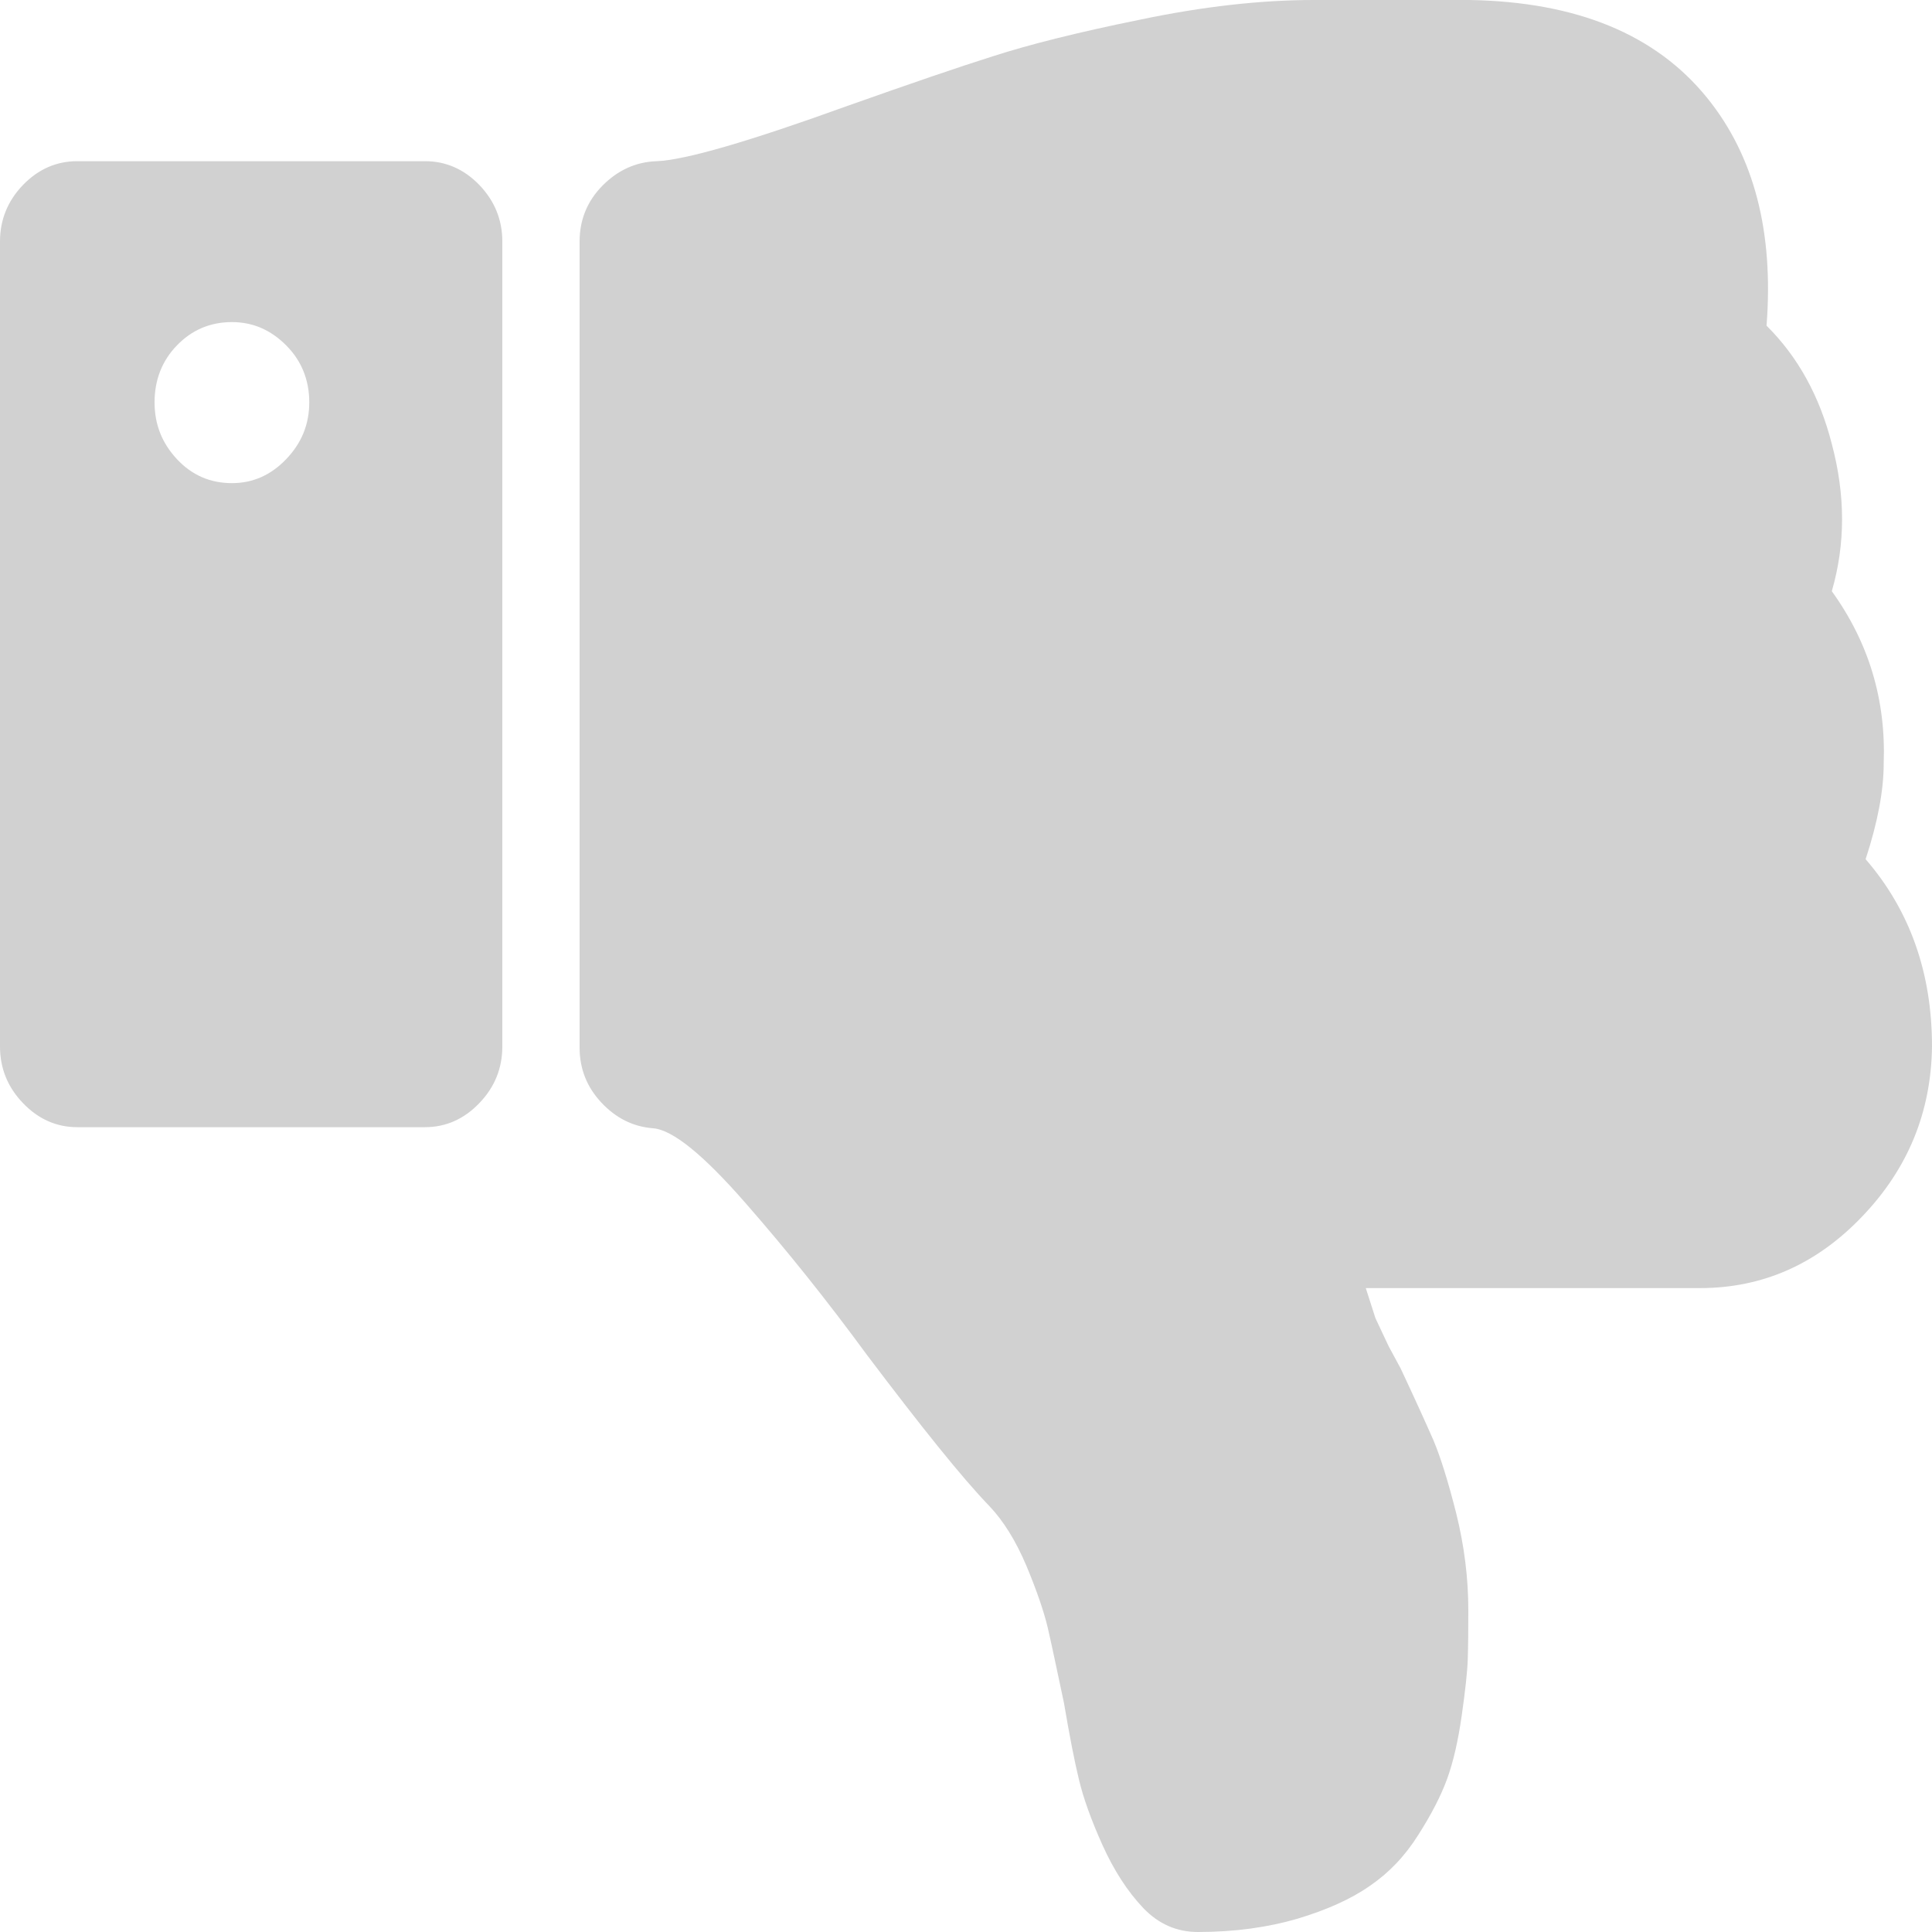 <?xml version="1.0" encoding="UTF-8"?>
<svg width="14px" height="14px" viewBox="0 0 14 14" version="1.1" xmlns="http://www.w3.org/2000/svg" xmlns:xlink="http://www.w3.org/1999/xlink">
    <!-- Generator: Sketch 49 (51002) - http://www.bohemiancoding.com/sketch -->
    <title>thumbs_down</title>
    <desc>Created with Sketch.</desc>
    <defs></defs>
    <g id="Desktop" stroke="none" stroke-width="1" fill="none" fill-rule="evenodd">
        <g id="02-Desktop---Video-Player" transform="translate(-719, -687)" fill="#D1D1D1">
            <g id="Video-Stats" transform="translate(50, 680)">
                <path d="M671.074,9.503 C670.963,9.391 670.832,9.334 670.681,9.334 C670.523,9.334 670.39,9.391 670.282,9.503 C670.174,9.614 670.12,9.754 670.12,9.915 C670.12,10.076 670.174,10.211 670.282,10.327 C670.39,10.443 670.523,10.501 670.681,10.501 C670.832,10.501 670.963,10.443 671.074,10.327 C671.185,10.211 671.241,10.076 671.241,9.915 C671.241,9.754 671.185,9.614 671.074,9.503 M672.473,14.994 C672.363,15.109 672.231,15.168 672.08,15.168 L669.56,15.168 C669.409,15.168 669.277,15.109 669.167,14.994 C669.056,14.879 669,14.742 669,14.583 L669,8.749 C669,8.593 669.056,8.455 669.167,8.34 C669.277,8.226 669.409,8.168 669.56,8.168 L672.08,8.168 C672.231,8.168 672.363,8.226 672.473,8.34 C672.584,8.455 672.64,8.593 672.64,8.749 L672.64,14.583 C672.64,14.742 672.584,14.879 672.473,14.994 M682.65,12.532 C682.667,12.071 682.542,11.656 682.274,11.284 C682.373,10.943 682.373,10.589 682.274,10.217 C682.186,9.872 682.029,9.586 681.801,9.36 C681.854,8.681 681.711,8.131 681.372,7.711 C680.999,7.249 680.425,7.013 679.648,7 L679.333,7 L678.669,7 L678.52,7 C678.136,7 677.716,7.047 677.259,7.143 C676.805,7.235 676.451,7.325 676.197,7.407 C675.943,7.487 675.591,7.608 675.142,7.767 C674.426,8.026 673.964,8.16 673.759,8.168 C673.608,8.173 673.477,8.233 673.366,8.345 C673.256,8.456 673.2,8.593 673.2,8.749 L673.2,14.592 C673.2,14.745 673.253,14.878 673.358,14.99 C673.463,15.102 673.587,15.165 673.734,15.176 C673.874,15.188 674.095,15.366 674.399,15.714 C674.703,16.061 674.997,16.429 675.282,16.818 C675.68,17.345 675.973,17.71 676.167,17.911 C676.271,18.02 676.361,18.165 676.438,18.347 C676.514,18.529 676.564,18.678 676.591,18.789 C676.617,18.901 676.656,19.085 676.71,19.341 C676.75,19.577 676.786,19.762 676.819,19.898 C676.851,20.031 676.907,20.188 676.989,20.37 C677.071,20.552 677.17,20.706 677.286,20.828 C677.397,20.943 677.528,21 677.681,21 C677.948,21 678.189,20.966 678.401,20.904 C678.614,20.84 678.789,20.762 678.926,20.666 C679.063,20.573 679.181,20.45 679.277,20.297 C679.373,20.147 679.443,20.01 679.487,19.889 C679.531,19.767 679.566,19.615 679.592,19.433 C679.618,19.251 679.633,19.114 679.636,19.022 C679.639,18.931 679.64,18.813 679.64,18.668 C679.64,18.436 679.611,18.204 679.553,17.969 C679.494,17.735 679.438,17.557 679.387,17.436 C679.333,17.313 679.255,17.141 679.15,16.917 L679.062,16.754 L678.967,16.552 L678.897,16.334 L681.319,16.334 C681.775,16.334 682.167,16.159 682.496,15.813 C682.826,15.468 682.994,15.058 683,14.583 C683,14.048 682.839,13.596 682.519,13.226 C682.607,12.958 682.65,12.727 682.65,12.532" id="thumbs_down"></path>
            </g>
        </g>
    </g>
</svg>